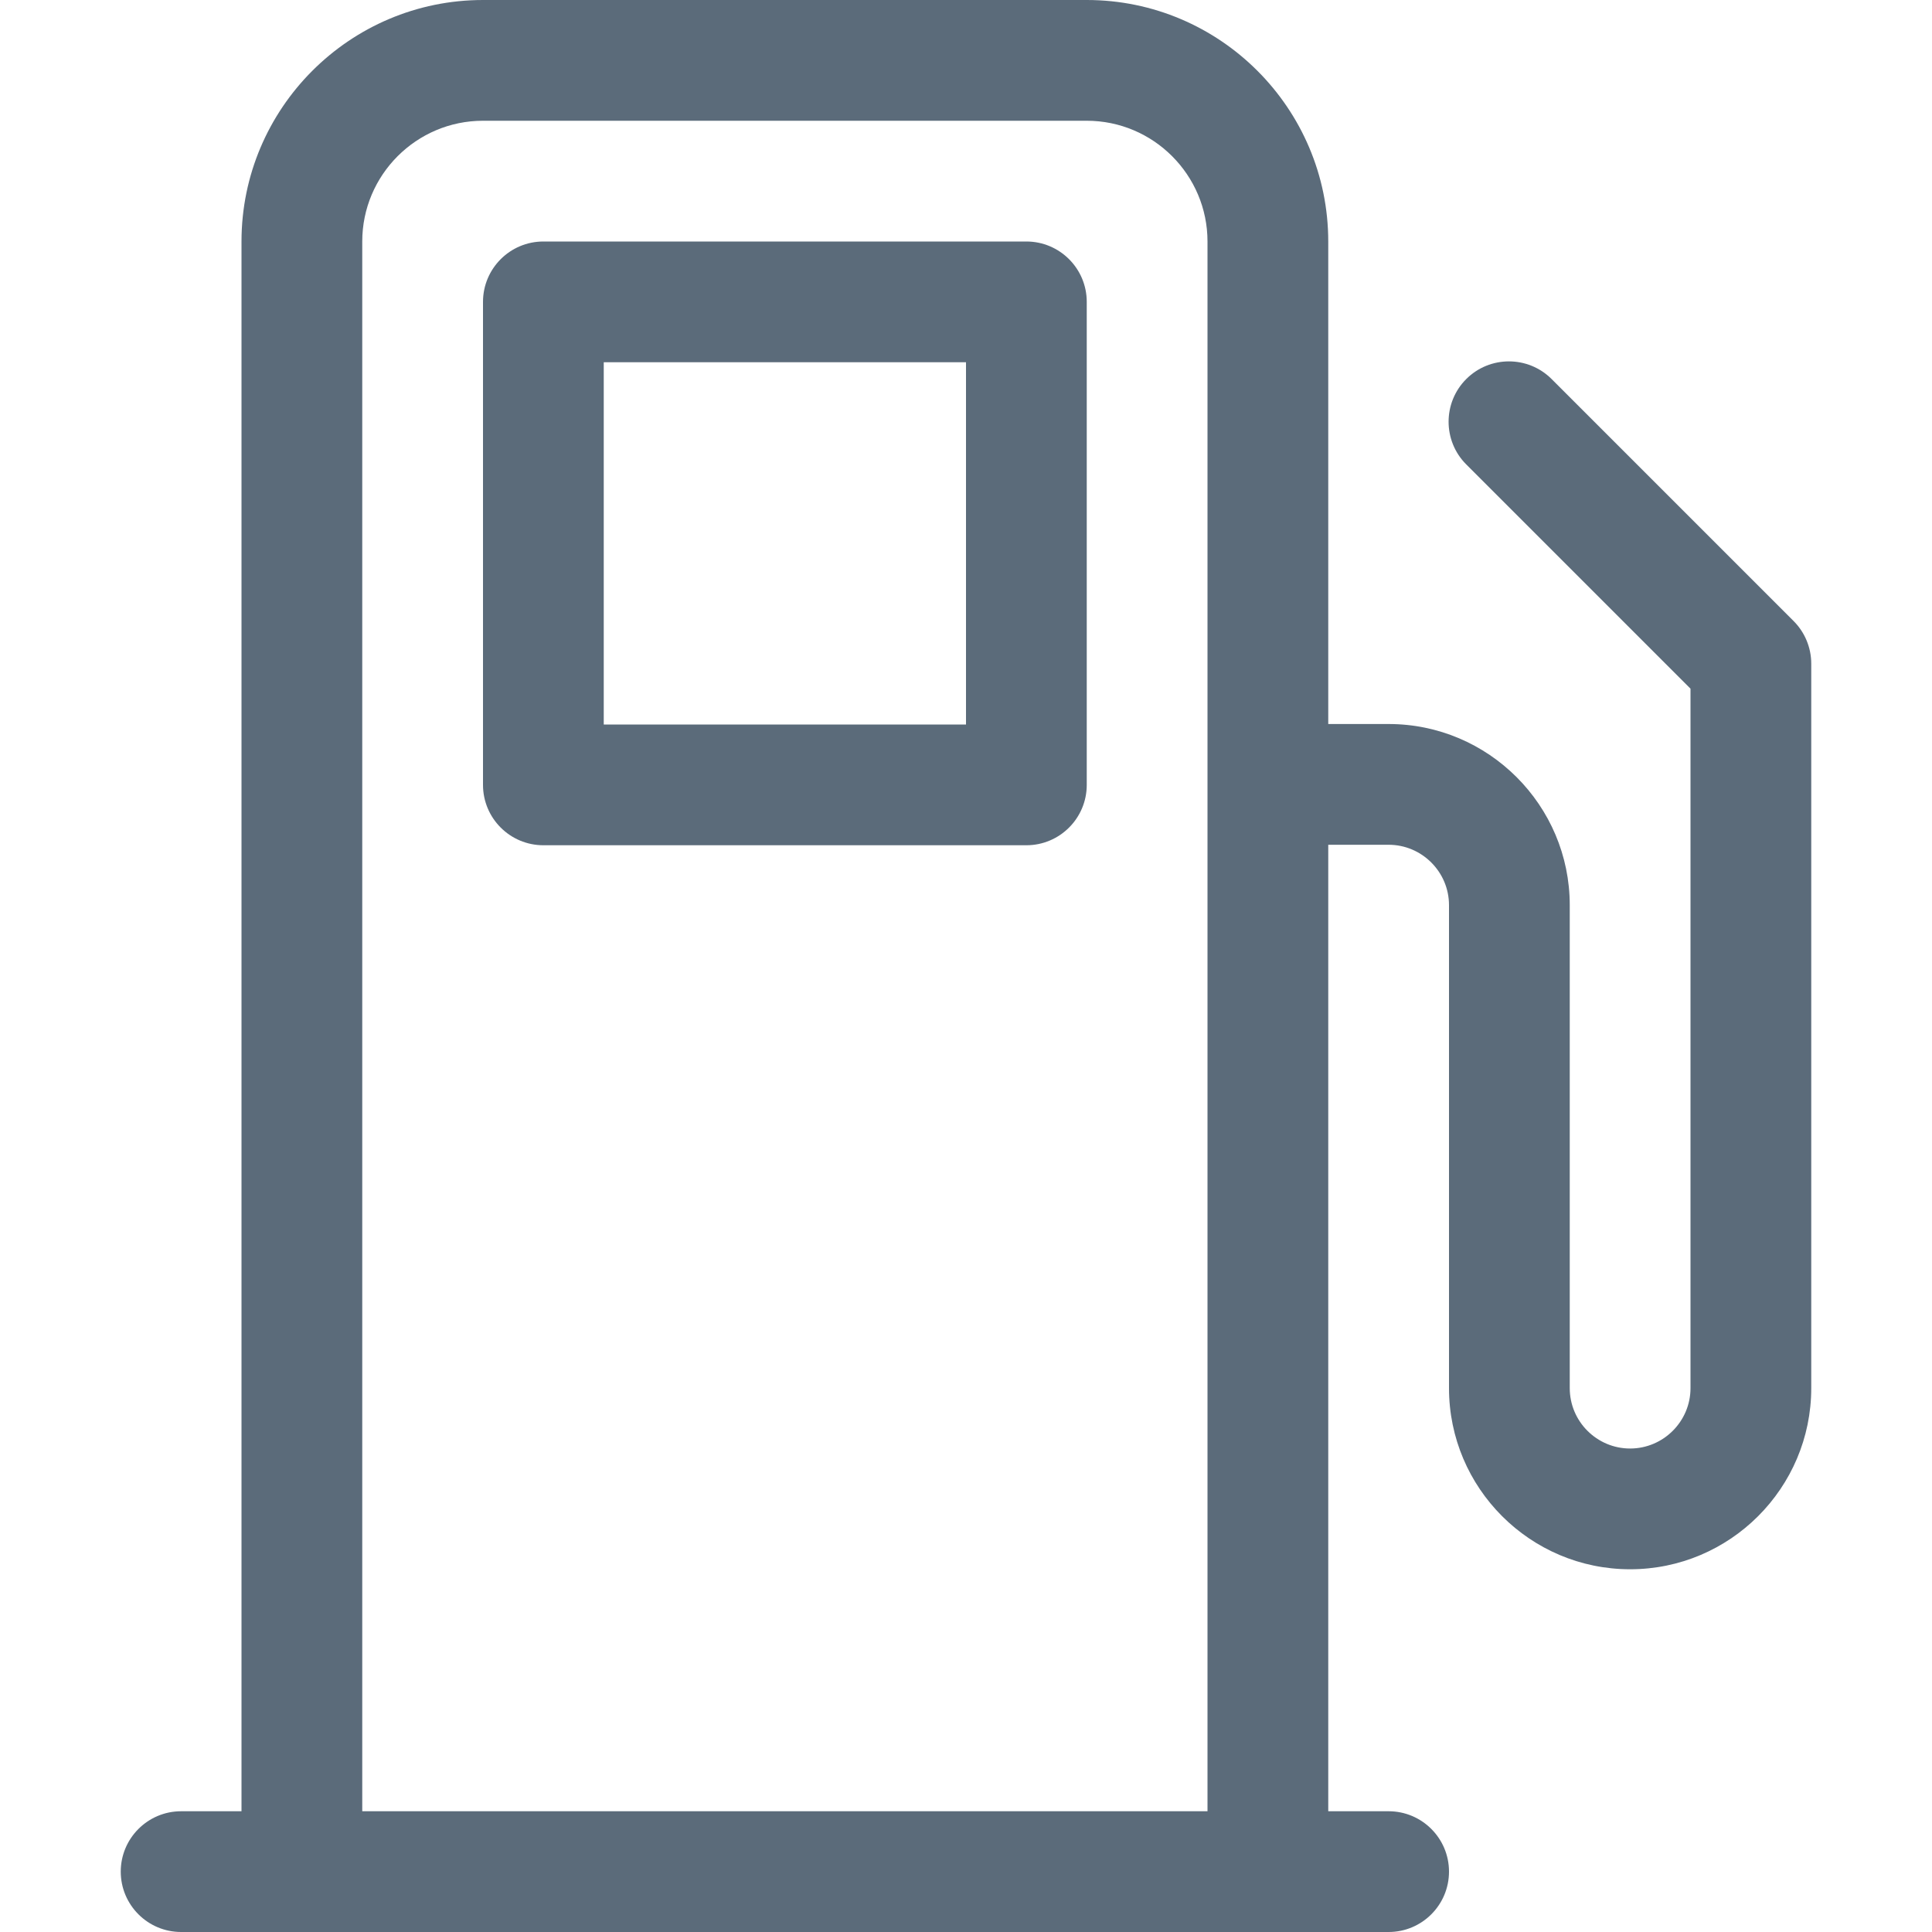 <svg width="24" height="24" viewBox="0 0 24 24" fill="none" xmlns="http://www.w3.org/2000/svg">
<g clip-path="url(#clip0_102_729)">
<path d="M12.75 3H6.75C6.336 3 6 3.336 6 3.75V9.75C6 10.164 6.336 10.5 6.75 10.5H12.75C13.164 10.5 13.5 10.164 13.5 9.75V3.75C13.5 3.336 13.164 3 12.75 3ZM12 9H7.5V4.5H12V9Z" fill="#5B6B7A"/>
<path d="M22.281 7.715L19.275 4.709C18.982 4.416 18.507 4.416 18.214 4.709C17.922 5.001 17.922 5.477 18.214 5.769L21 8.555V17.244C21 17.658 20.662 17.994 20.25 17.994C19.837 17.994 19.5 17.658 19.5 17.244V11.244C19.5 10.004 18.49 8.994 17.25 8.994H16.5V3C16.5 1.346 15.154 0 13.5 0H6C4.345 0 3 1.346 3 3V22.5H2.25C1.836 22.5 1.5 22.836 1.5 23.25C1.5 23.664 1.836 24 2.25 24H3.75H15.75H17.25C17.664 24 18 23.664 18 23.25C18 22.836 17.664 22.5 17.25 22.5H16.5V10.494H17.25C17.662 10.494 18 10.83 18 11.244V17.244C18 18.485 19.009 19.494 20.25 19.494C21.49 19.494 22.5 18.485 22.5 17.244V8.244C22.5 8.045 22.42 7.854 22.281 7.715ZM4.5 22.5V3C4.5 2.174 5.172 1.5 6 1.5H13.5C14.328 1.5 15 2.174 15 3V22.5H4.5Z" fill="#5B6B7A"/>
</g>
<defs>
<clipPath id="clip0_102_729">
<rect width="24" height="24" fill="white" transform="translate(-0 0)"/>
</clipPath>
</defs>
</svg>

